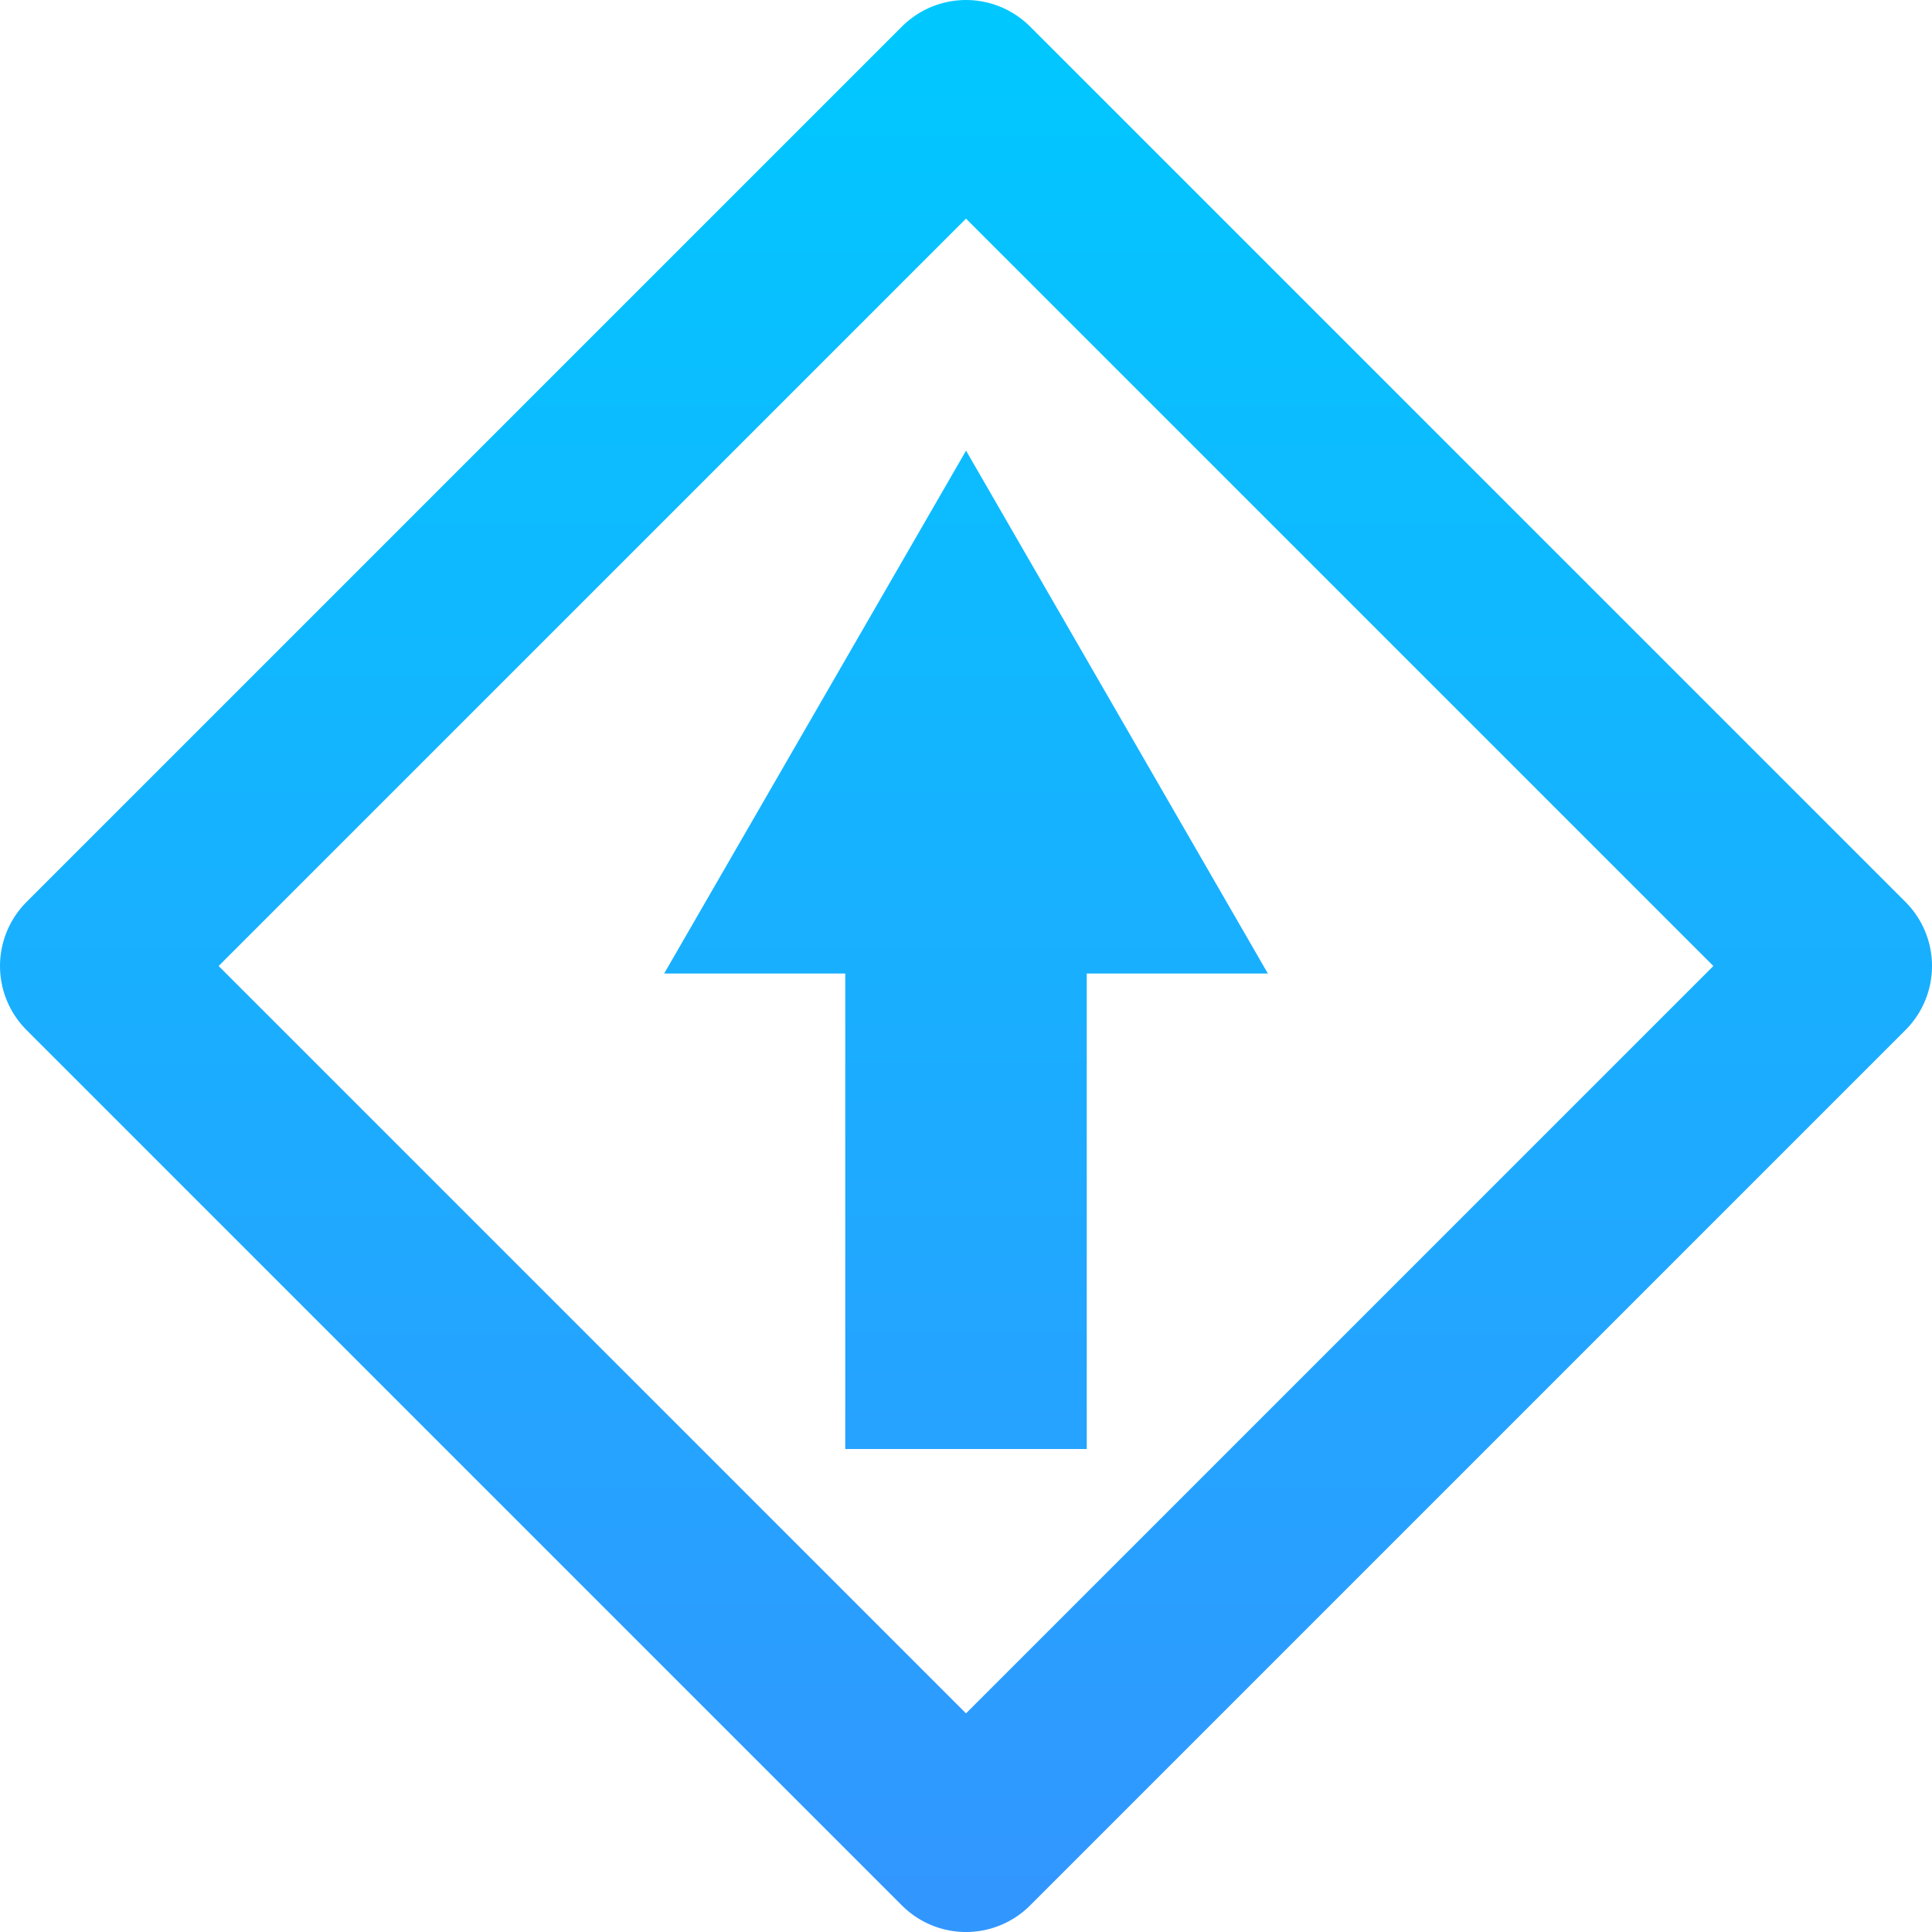 <?xml version="1.0" encoding="UTF-8" standalone="no"?>
<svg xmlns:rdf="http://www.w3.org/1999/02/22-rdf-syntax-ns#" xmlns="http://www.w3.org/2000/svg" height="512" width="512" version="1.1" xmlns:cc="http://creativecommons.org/ns#" xmlns:xlink="http://www.w3.org/1999/xlink" viewBox="0 0 512 512" xmlns:dc="http://purl.org/dc/elements/1.1/">
 <defs>
  <linearGradient id="linearGradient4172" y2="196.98" gradientUnits="userSpaceOnUse" y1="567.21" gradientTransform="matrix(.978 0 0 .978 -365.63 -373.64)" x2="559.02" x1="929.24">
   <stop style="stop-color:#3296ff" offset="0"/>
   <stop style="stop-color:#00c8ff" offset="1"/>
  </linearGradient>
  <linearGradient id="linearGradient4152">
   <stop style="stop-color:#3296ff" offset="0"/>
   <stop style="stop-color:#00c8ff" offset="1"/>
  </linearGradient>
  <linearGradient id="linearGradient4168" y2="-53.782" xlink:href="#linearGradient4152" gradientUnits="userSpaceOnUse" y1="546.2" gradientTransform="matrix(.853 0 0 -.853 37.534 467.44)" x2="256.01" x1="256.01"/>
  <linearGradient id="linearGradient4170" y2="-209.82" xlink:href="#linearGradient4152" gradientUnits="userSpaceOnUse" y1="662.52" gradientTransform="matrix(.587 0 0 -.587 105.75 390.18)" x2="256" x1="256"/>
 </defs>
 <rect style="stroke-linejoin:round;stroke:url(#linearGradient4172);stroke-width:48;fill:none" transform="rotate(45)" height="328.1" width="328.1" y="-164.05" x="197.99"/>
 <g transform="matrix(1 0 0 -1 .001 513.33)">
  <path style="stroke:url(#linearGradient4168);stroke-width:64;fill:none" d="m256 129.33v128"/>
  <path style="stroke:url(#linearGradient4170);stroke-width:64;fill-opacity:0" d="m231.43 287.33h49.152l-24.573 42.57z"/>
 </g>
</svg>
